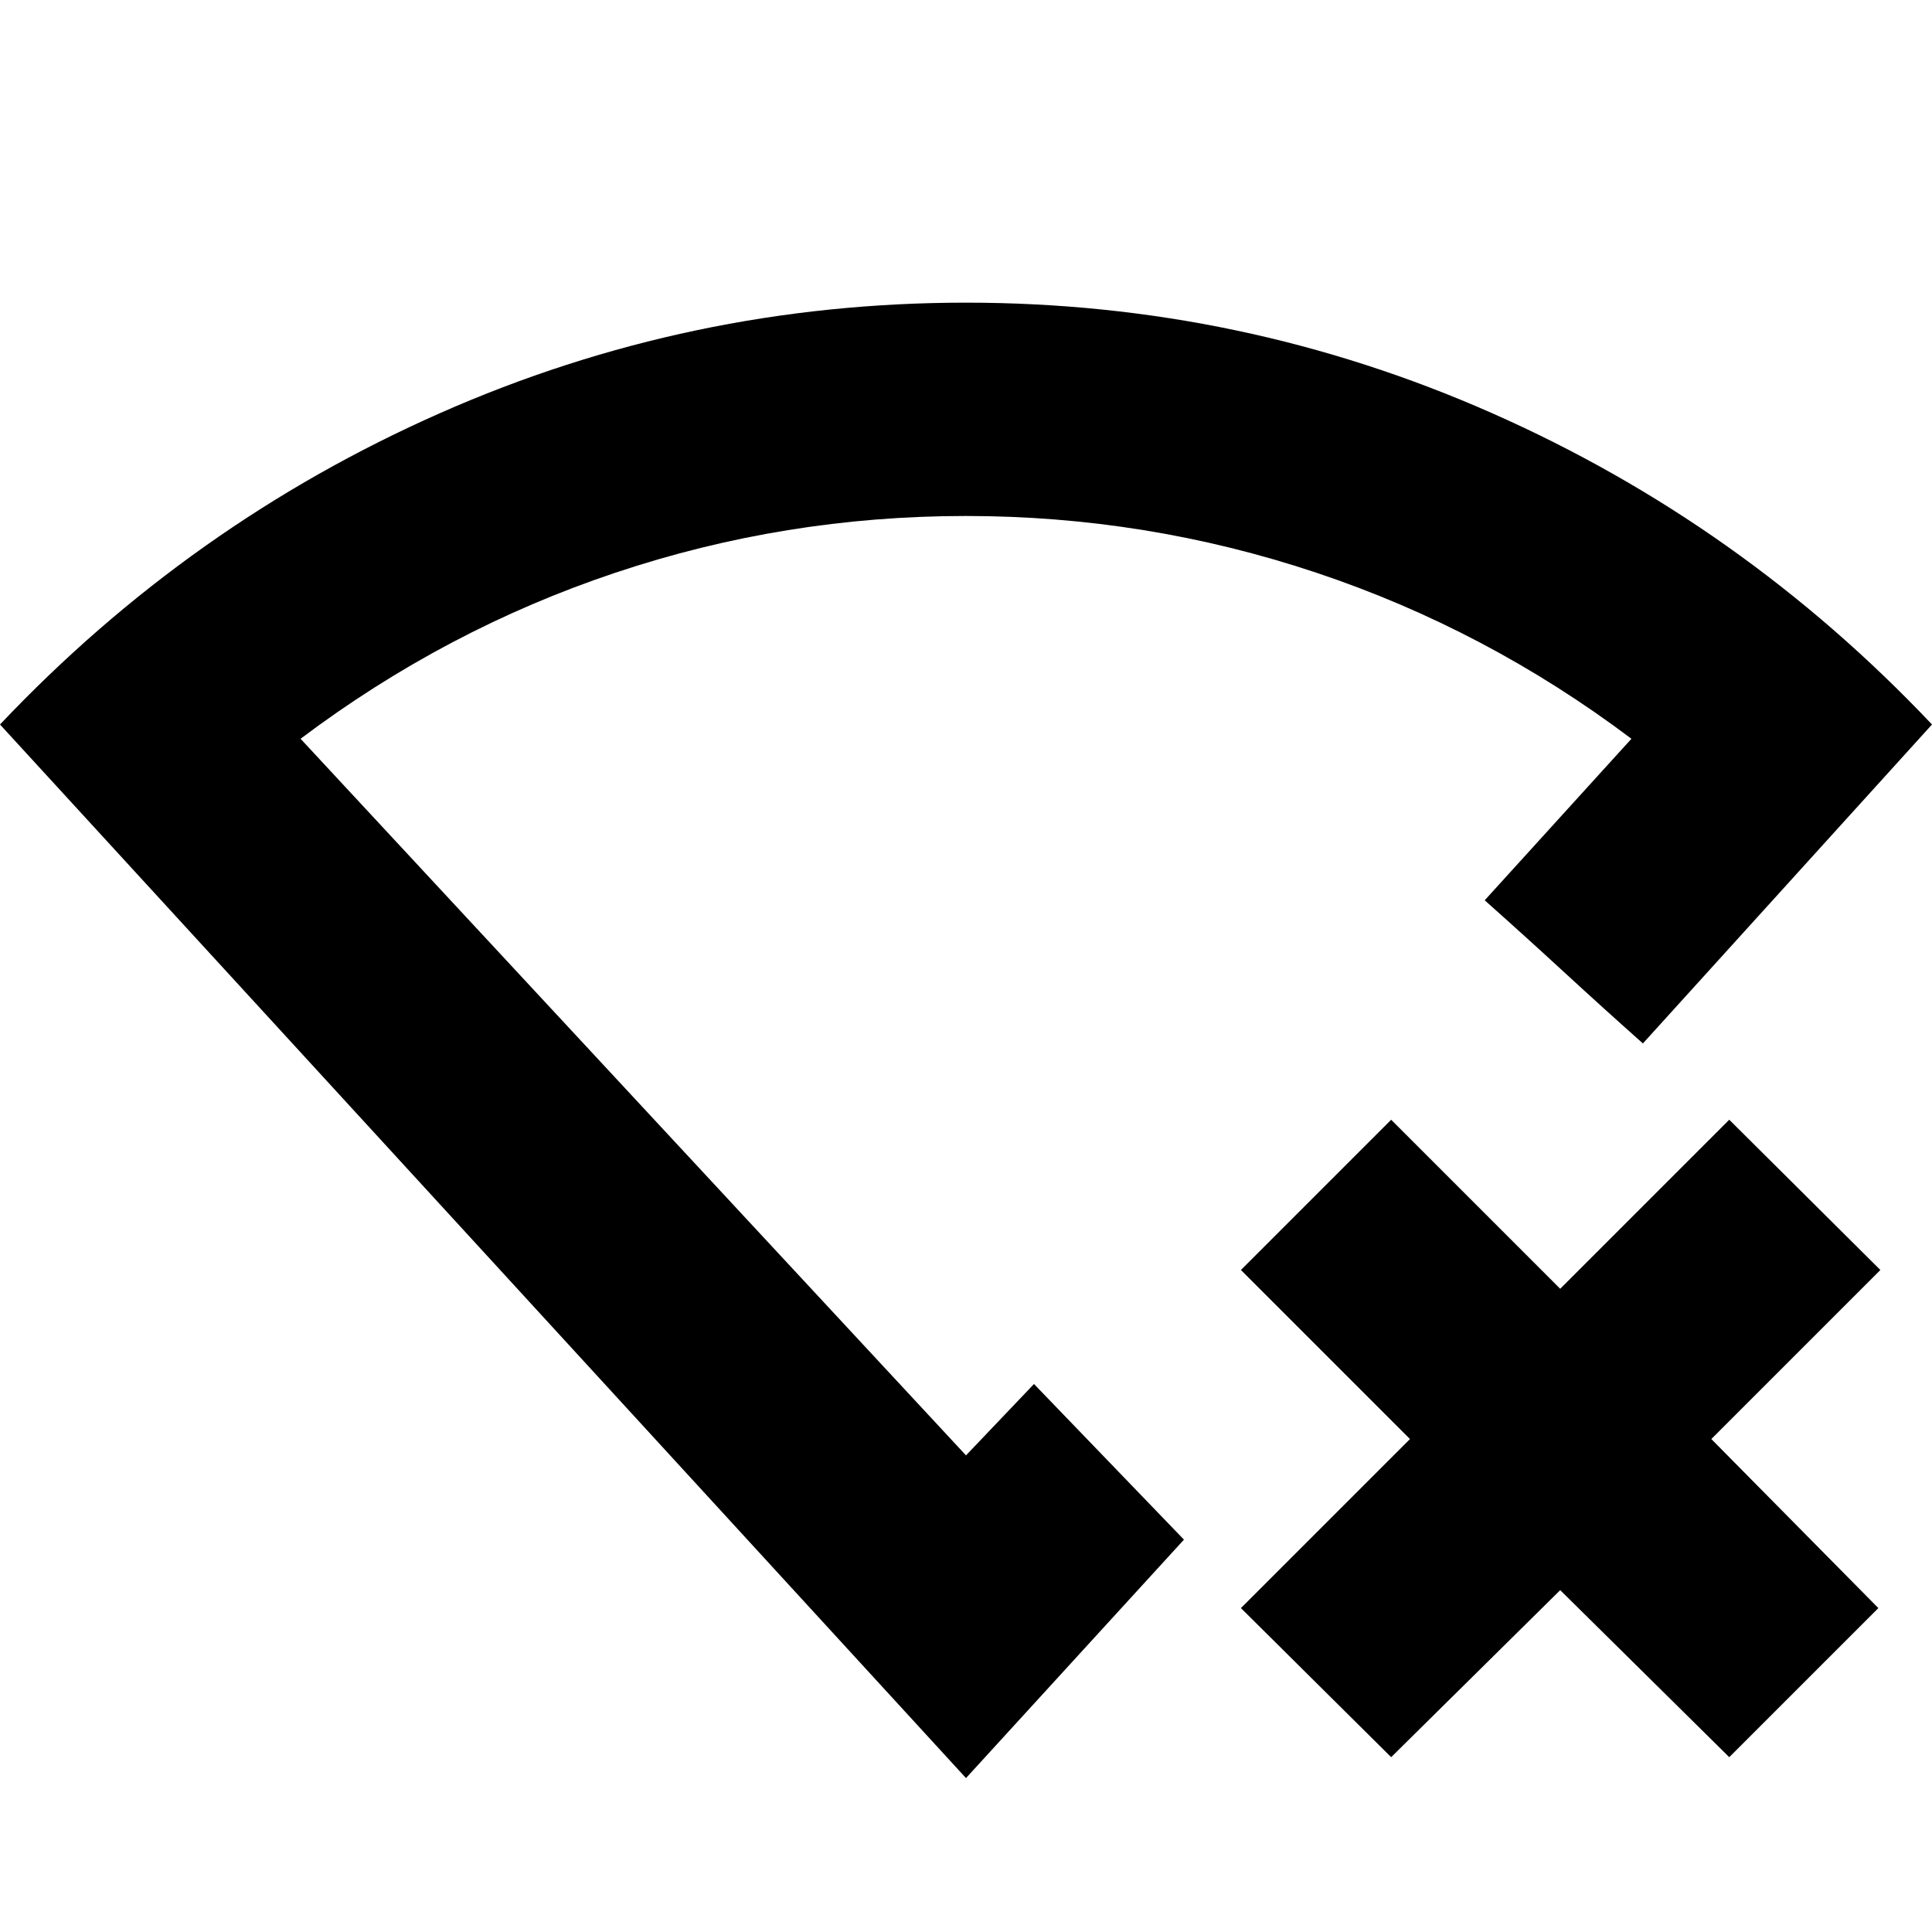 <svg xmlns="http://www.w3.org/2000/svg" height="24" viewBox="0 -960 960 960" width="24"><path d="m691.26-86.87-74.65-74.08 84-84-84-84 74.65-74.66 84 84 84-84 75.09 74.66-84 84 83 84-74.09 74.08-84-83-84 83ZM480-76.48 0-600q94.43-99.83 218.65-154.72T480-809.61q137.13 0 261.35 54.89Q865.57-699.83 960-600L816.35-441.52q-19.65-17.47-39.31-35.57-19.65-18.09-39.3-35.56l72.91-80.26q-72.22-54.35-156.59-82.52-84.38-28.18-174.2-28.18t-174.05 28.18q-84.24 28.17-156.46 82.52L480-236.83l33.78-35.47q18.31 18.99 37.26 38.67 18.96 19.68 37.26 38.67L480-76.48Zm0-393.74Z"/></svg>